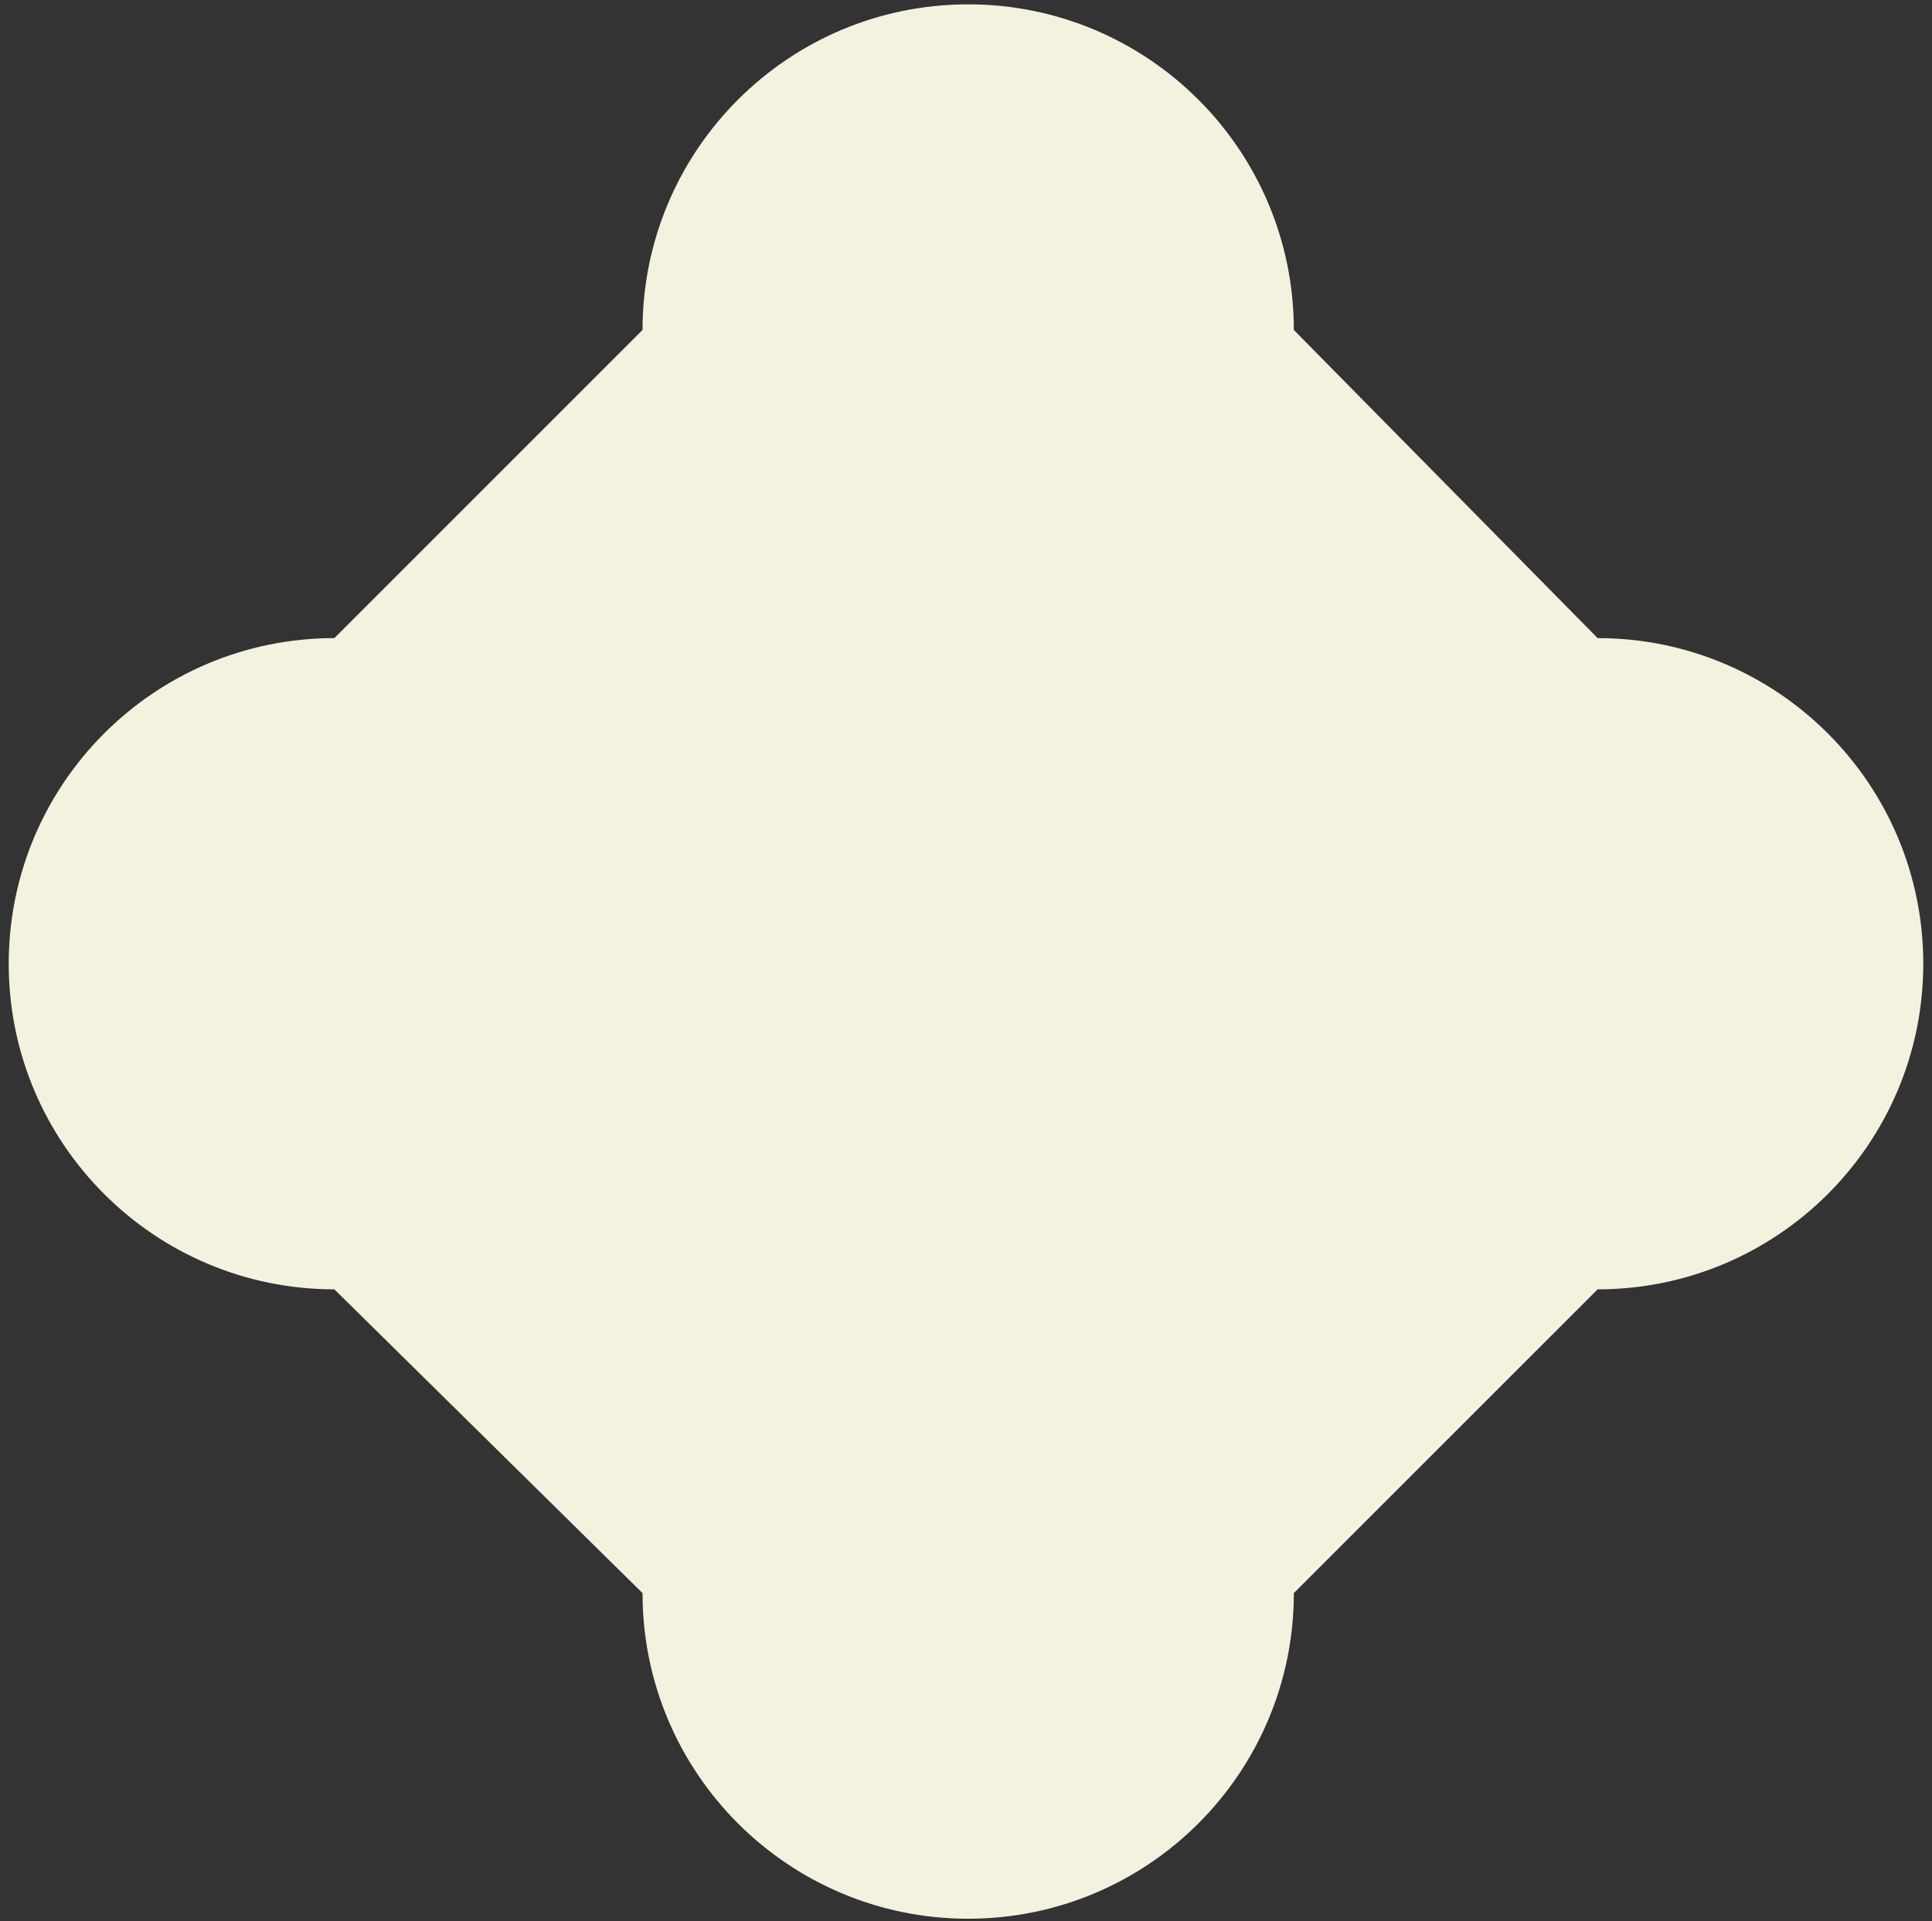 <svg width="185" height="184" viewBox="0 0 185 184" fill="none" xmlns="http://www.w3.org/2000/svg">
<rect x="0" y="0" width="185" height="184" fill="#333333" stroke="none"/>
<path d="M184.165 92.291C184.165 75.069 170.204 61.108 152.982 61.108L123.892 31.599C123.892 14.377 109.931 0.417 92.709 0.417C75.487 0.417 61.526 14.377 61.526 31.599L32.018 61.108C14.796 61.108 0.835 75.069 0.835 92.291C0.835 109.512 14.796 123.473 32.018 123.473L61.526 152.563C61.526 169.785 75.487 183.746 92.709 183.746C109.931 183.746 123.892 169.785 123.892 152.563L152.982 123.473C170.204 123.473 184.165 109.512 184.165 92.291Z" fill="#F4F2DF"/>
</svg>
